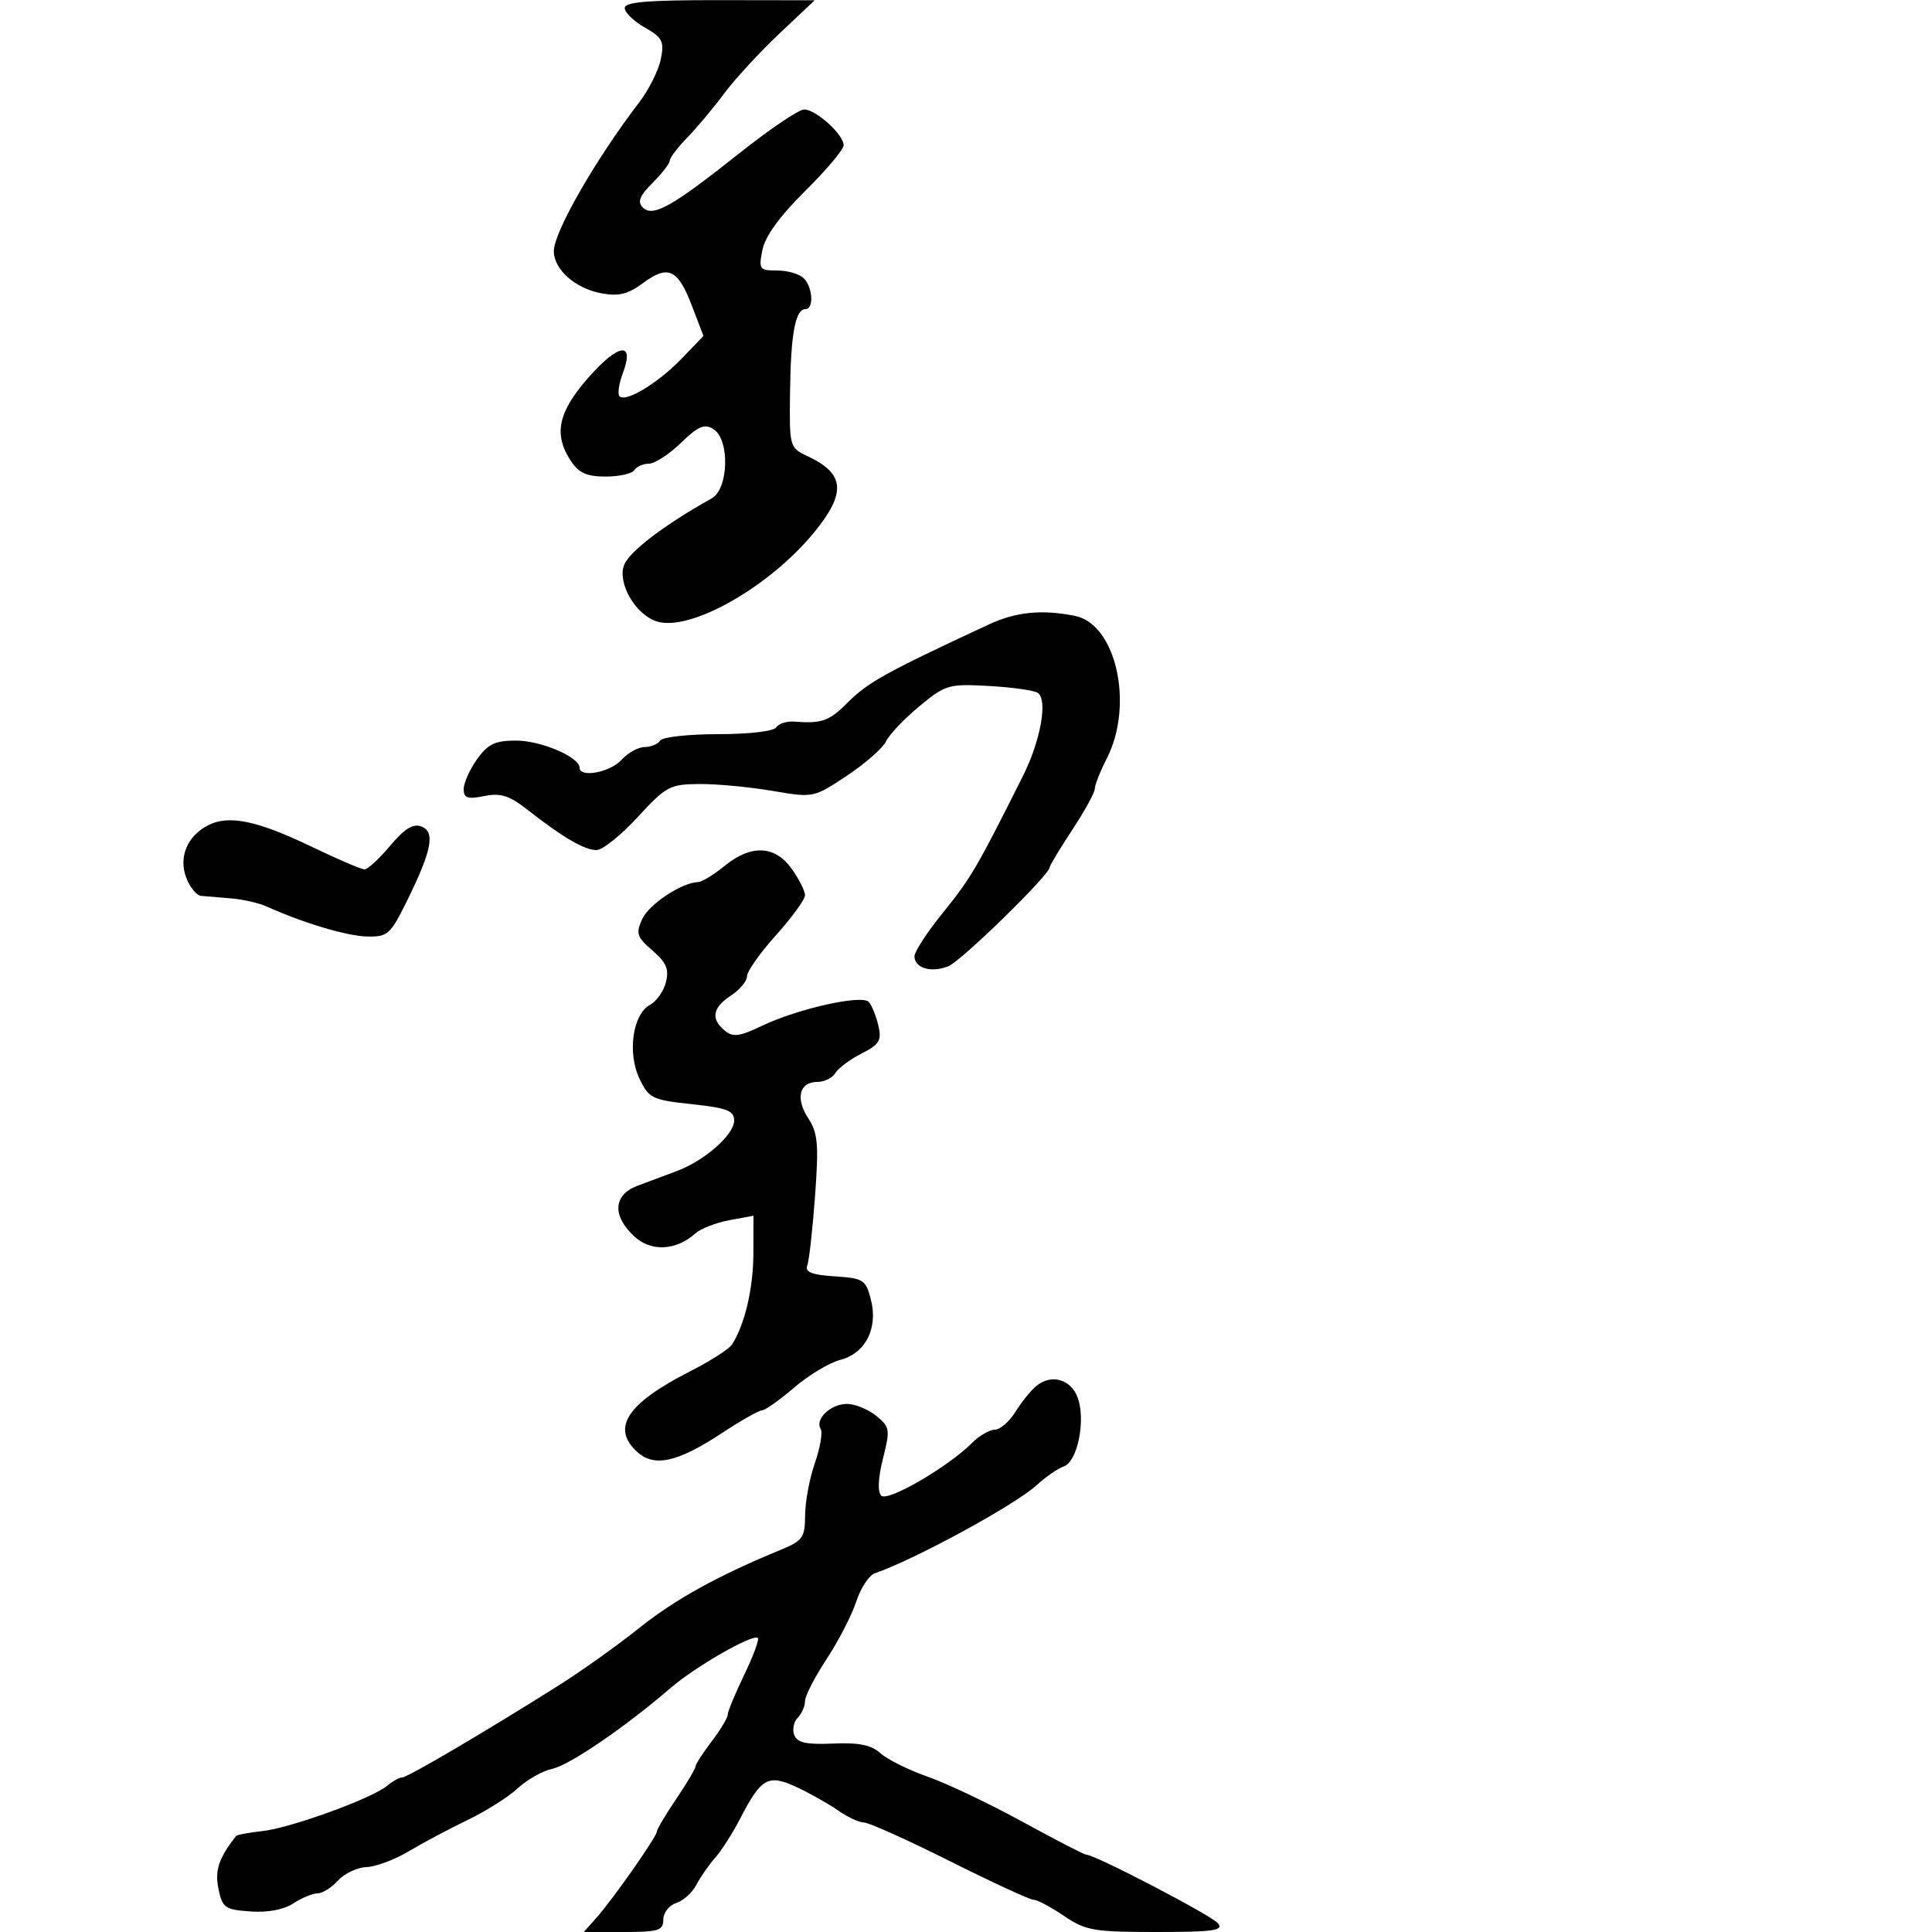 <svg xmlns="http://www.w3.org/2000/svg" width="300" height="300" viewBox="0 0 300 300" version="1.1">
	<path d="M 97.006 1.250 C 97.010 1.938, 98.414 3.298, 100.127 4.273 C 102.870 5.834, 103.166 6.420, 102.612 9.189 C 102.266 10.918, 100.750 13.944, 99.242 15.913 C 92.494 24.723, 86 36.038, 86 38.985 C 86 41.841, 89.296 44.777, 93.356 45.539 C 96.058 46.046, 97.491 45.697, 99.840 43.960 C 103.750 41.070, 105.258 41.769, 107.442 47.486 L 109.230 52.168 105.865 55.669 C 102.221 59.461, 97.185 62.518, 96.202 61.536 C 95.866 61.199, 96.093 59.593, 96.707 57.966 C 98.590 52.977, 96.087 53.276, 91.394 58.602 C 86.660 63.973, 85.919 67.421, 88.615 71.535 C 89.866 73.444, 91.093 74, 94.056 74 C 96.160 74, 98.160 73.550, 98.500 73 C 98.840 72.450, 99.858 72, 100.761 72 C 101.665 72, 103.902 70.548, 105.733 68.774 C 108.428 66.162, 109.388 65.755, 110.780 66.633 C 113.351 68.255, 113.157 75.916, 110.509 77.391 C 103.230 81.446, 97.703 85.651, 96.910 87.737 C 95.841 90.548, 98.678 95.446, 101.982 96.494 C 107.145 98.133, 119.438 91.184, 126.396 82.692 C 131.417 76.565, 131.199 73.587, 125.535 70.904 C 122.572 69.501, 122.570 69.494, 122.676 60.879 C 122.788 51.849, 123.503 48, 125.067 48 C 126.406 48, 126.218 44.618, 124.800 43.200 C 124.140 42.540, 122.284 42, 120.675 42 C 117.915 42, 117.786 41.819, 118.393 38.787 C 118.812 36.689, 121.112 33.522, 125.018 29.664 C 128.308 26.415, 131 23.214, 131 22.552 C 131 20.892, 126.703 17, 124.869 17 C 124.043 17, 119.542 20.037, 114.866 23.750 C 104.330 32.117, 101.377 33.777, 99.812 32.212 C 98.948 31.348, 99.324 30.404, 101.332 28.395 C 102.799 26.928, 104 25.373, 104 24.941 C 104 24.508, 105.238 22.882, 106.751 21.327 C 108.264 19.772, 110.835 16.700, 112.465 14.500 C 114.095 12.300, 117.919 8.147, 120.964 5.272 L 126.500 0.044 111.750 0.022 C 100.602 0.005, 97.002 0.305, 97.006 1.250 M 153.500 96.985 C 137.347 104.502, 134.739 105.953, 131.461 109.250 C 128.760 111.967, 127.555 112.383, 123.346 112.052 C 122.161 111.958, 120.896 112.358, 120.536 112.941 C 120.160 113.550, 116.321 114, 111.500 114 C 106.890 114, 102.840 114.450, 102.500 115 C 102.160 115.550, 101.078 116, 100.096 116 C 99.114 116, 97.495 116.900, 96.500 118 C 94.753 119.930, 90 120.819, 90 119.216 C 90 117.565, 84.016 115, 80.164 115 C 76.860 115, 75.765 115.522, 74.068 117.904 C 72.931 119.502, 72 121.583, 72 122.529 C 72 123.931, 72.592 124.132, 75.192 123.612 C 77.753 123.099, 79.086 123.525, 81.942 125.766 C 87.359 130.018, 90.755 132, 92.621 132 C 93.551 132, 96.427 129.699, 99.012 126.888 C 103.421 122.092, 104.015 121.773, 108.606 121.742 C 111.298 121.724, 116.385 122.201, 119.911 122.801 C 126.309 123.891, 126.332 123.887, 131.505 120.453 C 134.356 118.560, 137.097 116.153, 137.595 115.102 C 138.093 114.052, 140.413 111.609, 142.751 109.674 C 146.802 106.322, 147.308 106.173, 153.494 106.514 C 157.064 106.712, 160.490 107.185, 161.107 107.566 C 162.755 108.585, 161.613 114.990, 158.776 120.634 C 151.557 135.001, 150.772 136.339, 146.321 141.842 C 143.944 144.780, 142 147.769, 142 148.485 C 142 150.330, 144.624 151.103, 147.259 150.035 C 149.292 149.210, 163 135.825, 163 134.664 C 163 134.395, 164.575 131.783, 166.500 128.860 C 168.425 125.937, 170 123.068, 170 122.484 C 170 121.900, 170.841 119.774, 171.868 117.758 C 176.114 109.430, 173.317 96.913, 166.923 95.635 C 161.764 94.603, 157.753 95.006, 153.500 96.985 M 32.365 128.122 C 29.085 129.783, 27.697 133.073, 28.920 136.288 C 29.487 137.780, 30.524 139.049, 31.225 139.110 C 31.926 139.170, 34.011 139.345, 35.857 139.498 C 37.704 139.651, 40.179 140.211, 41.357 140.741 C 47.081 143.318, 53.840 145.343, 56.961 145.418 C 60.187 145.494, 60.608 145.125, 63.142 140 C 67.052 132.092, 67.626 129.177, 65.438 128.338 C 64.151 127.844, 62.819 128.664, 60.582 131.329 C 58.887 133.348, 57.097 135, 56.605 135 C 56.113 135, 52.364 133.391, 48.276 131.424 C 39.983 127.436, 35.539 126.513, 32.365 128.122 M 112.500 134.469 C 110.850 135.821, 109.007 136.944, 108.404 136.964 C 105.838 137.048, 100.771 140.409, 99.715 142.726 C 98.706 144.942, 98.892 145.511, 101.312 147.592 C 103.459 149.439, 103.913 150.500, 103.411 152.500 C 103.058 153.904, 101.941 155.496, 100.928 156.039 C 98.250 157.472, 97.390 163.497, 99.292 167.487 C 100.751 170.546, 101.261 170.795, 107.424 171.455 C 112.875 172.039, 114 172.472, 114 173.991 C 114 176.190, 109.464 180.198, 105.133 181.824 C 103.410 182.471, 100.650 183.505, 99 184.121 C 95.245 185.525, 95.018 188.729, 98.445 191.948 C 101.065 194.409, 104.946 194.230, 108 191.507 C 108.825 190.771, 111.188 189.856, 113.250 189.473 L 117 188.777 116.985 194.639 C 116.971 200.053, 115.652 205.676, 113.669 208.772 C 113.221 209.472, 110.300 211.344, 107.177 212.932 C 97.334 217.939, 94.847 221.742, 98.973 225.475 C 101.608 227.860, 105.226 227.053, 112.047 222.561 C 115.021 220.602, 117.843 219, 118.318 219 C 118.793 219, 121.036 217.413, 123.301 215.474 C 125.567 213.535, 128.788 211.596, 130.460 211.166 C 134.397 210.154, 136.380 206.253, 135.229 201.785 C 134.438 198.713, 134.073 198.480, 129.607 198.192 C 126.092 197.965, 124.967 197.527, 125.348 196.535 C 125.633 195.793, 126.177 190.940, 126.558 185.750 C 127.149 177.702, 126.996 175.923, 125.516 173.664 C 123.481 170.558, 124.115 168, 126.919 168 C 128.009 168, 129.260 167.386, 129.700 166.635 C 130.140 165.885, 131.968 164.521, 133.761 163.604 C 136.576 162.165, 136.935 161.565, 136.382 159.219 C 136.030 157.723, 135.365 156.087, 134.903 155.582 C 133.825 154.402, 123.879 156.629, 118.291 159.301 C 114.823 160.959, 113.811 161.088, 112.541 160.034 C 110.330 158.199, 110.635 156.469, 113.500 154.592 C 114.875 153.691, 116 152.338, 116 151.585 C 116 150.832, 118.025 147.964, 120.500 145.211 C 122.975 142.458, 125 139.667, 125 139.007 C 125 138.348, 124.069 136.502, 122.932 134.904 C 120.333 131.255, 116.611 131.099, 112.500 134.469 M 160.923 215.212 C 160.063 215.921, 158.594 217.738, 157.657 219.250 C 156.720 220.762, 155.289 222, 154.477 222 C 153.665 222, 152.084 222.916, 150.966 224.034 C 147.201 227.799, 137.841 233.241, 136.845 232.245 C 136.247 231.647, 136.344 229.519, 137.108 226.487 C 138.249 221.953, 138.188 221.571, 136.049 219.838 C 134.800 218.827, 132.758 218, 131.512 218 C 128.989 218, 126.497 220.376, 127.432 221.890 C 127.764 222.427, 127.359 224.810, 126.533 227.184 C 125.706 229.558, 125.023 233.210, 125.015 235.301 C 125.001 238.747, 124.650 239.246, 121.250 240.645 C 111.525 244.645, 104.816 248.351, 99.263 252.790 C 95.934 255.451, 90.351 259.436, 86.855 261.645 C 75.755 268.661, 63.281 276, 62.455 276 C 62.016 276, 60.947 276.592, 60.079 277.316 C 57.717 279.284, 45.038 283.880, 40.718 284.334 C 38.637 284.553, 36.801 284.904, 36.636 285.116 C 33.966 288.544, 33.340 290.428, 33.919 293.283 C 34.518 296.237, 34.923 296.525, 38.868 296.811 C 41.547 297.006, 44.060 296.536, 45.546 295.561 C 46.857 294.703, 48.551 294, 49.310 294 C 50.069 294, 51.505 293.100, 52.500 292 C 53.495 290.900, 55.478 289.964, 56.905 289.919 C 58.332 289.875, 61.300 288.764, 63.500 287.451 C 65.700 286.138, 69.806 283.955, 72.625 282.600 C 75.444 281.244, 78.938 279.035, 80.390 277.690 C 81.841 276.345, 84.260 274.980, 85.764 274.656 C 88.463 274.076, 97.034 268.219, 104.151 262.091 C 108.040 258.742, 116.968 253.635, 117.683 254.350 C 117.919 254.585, 116.962 257.162, 115.556 260.076 C 114.150 262.990, 113 265.770, 113 266.254 C 113 266.738, 111.875 268.608, 110.500 270.411 C 109.125 272.214, 108 273.961, 108 274.294 C 108 274.627, 106.650 276.900, 105 279.345 C 103.350 281.790, 102 284.061, 102 284.393 C 102 285.172, 95.239 294.828, 92.647 297.750 L 90.651 300 96.826 300 C 102.262 300, 103 299.769, 103 298.067 C 103 297.004, 103.900 295.849, 105.001 295.500 C 106.102 295.150, 107.508 293.883, 108.126 292.682 C 108.744 291.482, 110.052 289.600, 111.032 288.500 C 112.013 287.400, 113.786 284.618, 114.973 282.318 C 118.216 276.033, 119.296 275.443, 123.743 277.524 C 125.810 278.490, 128.694 280.118, 130.154 281.141 C 131.614 282.163, 133.420 283, 134.167 283 C 134.914 283, 140.914 285.700, 147.500 289 C 154.086 292.300, 159.939 295, 160.505 295 C 161.072 295, 163.191 296.125, 165.215 297.500 C 168.571 299.781, 169.830 300, 179.569 300 C 188.436 300, 190.054 299.770, 189.121 298.645 C 188.090 297.404, 170.043 288, 168.691 288 C 168.368 288, 163.918 285.705, 158.802 282.900 C 153.686 280.095, 147.056 276.941, 144.070 275.892 C 141.083 274.842, 137.773 273.200, 136.714 272.242 C 135.293 270.956, 133.366 270.563, 129.359 270.739 C 125.212 270.922, 123.788 270.611, 123.332 269.422 C 123.003 268.566, 123.244 267.356, 123.867 266.733 C 124.490 266.110, 125 264.949, 125 264.154 C 125 263.358, 126.512 260.410, 128.361 257.604 C 130.209 254.797, 132.279 250.781, 132.961 248.680 C 133.643 246.579, 134.944 244.606, 135.851 244.295 C 142.022 242.182, 157.675 233.655, 160.999 230.595 C 162.375 229.329, 164.263 228.026, 165.195 227.699 C 167.303 226.960, 168.603 220.622, 167.370 217.098 C 166.346 214.175, 163.273 213.276, 160.923 215.212" stroke="none" fill="black" fill-rule="evenodd"/>
</svg>